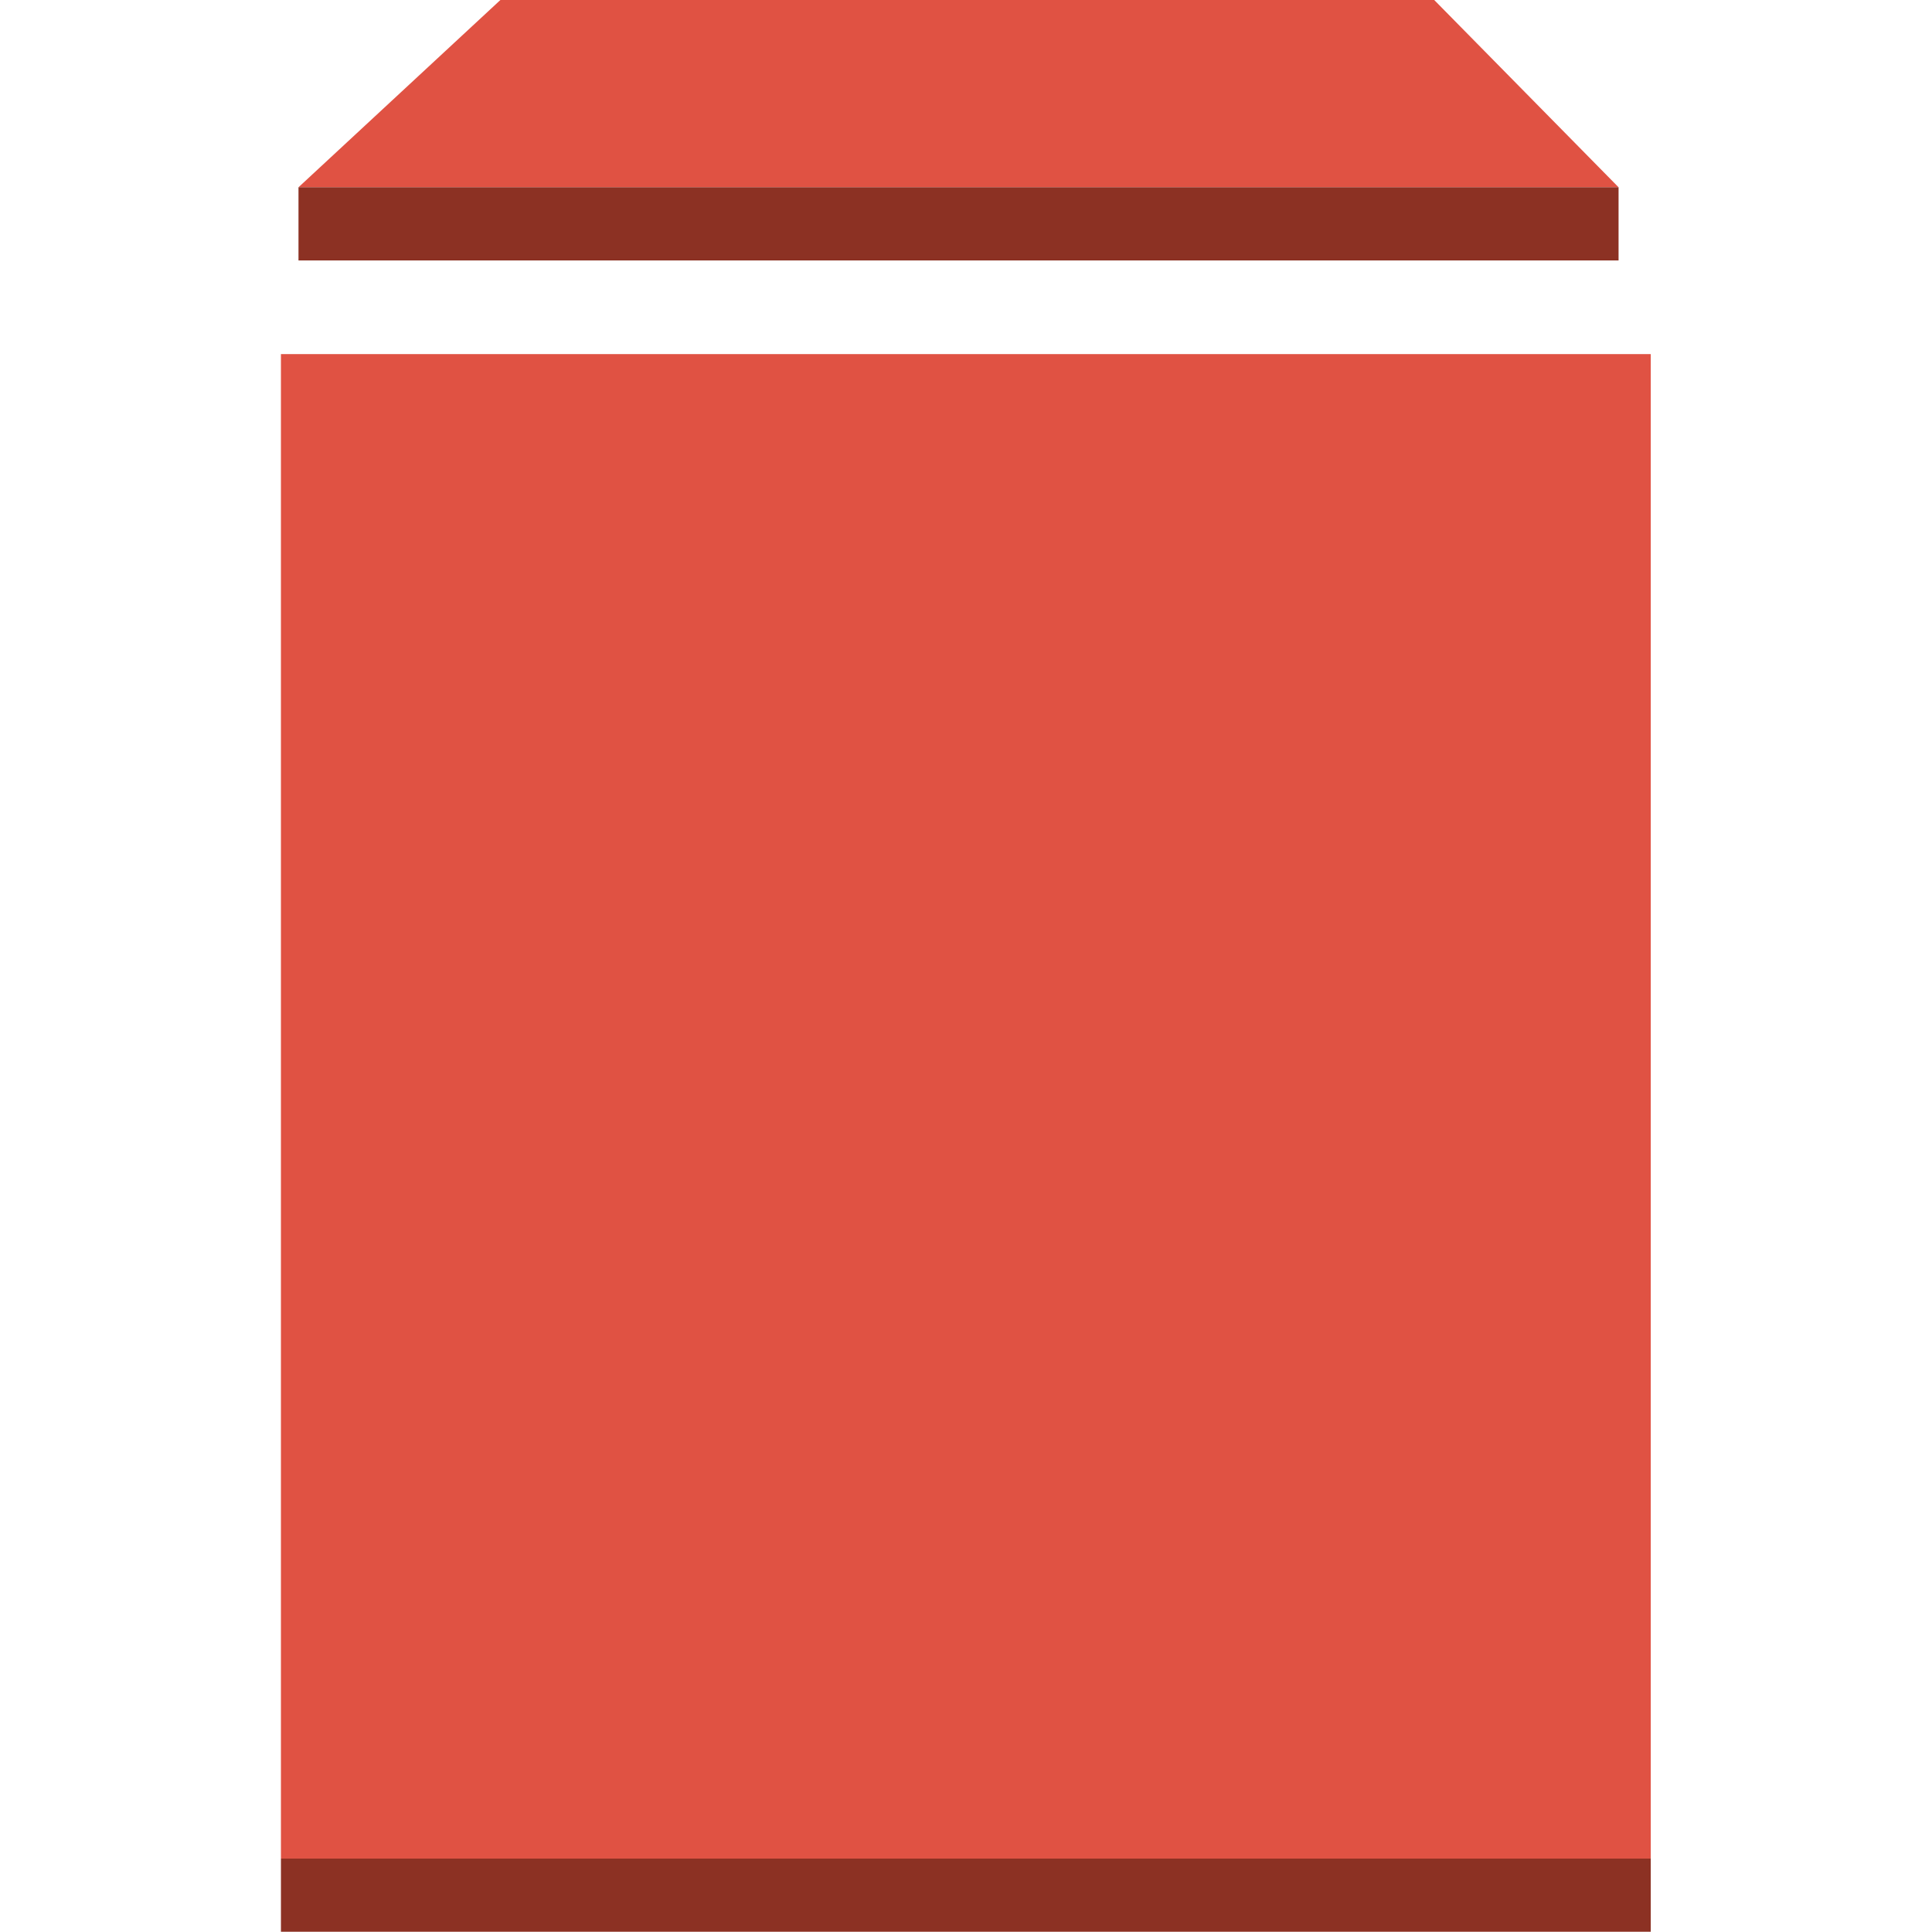 <?xml version="1.0" encoding="UTF-8" standalone="no"?>
<!-- Generator: Adobe Illustrator 19.1.0, SVG Export Plug-In . SVG Version: 6.00 Build 0)  -->

<svg
   xmlns:dc="http://purl.org/dc/elements/1.1/"
   xmlns:cc="http://creativecommons.org/ns#"
   xmlns:rdf="http://www.w3.org/1999/02/22-rdf-syntax-ns#"
   xmlns:svg="http://www.w3.org/2000/svg"
   xmlns="http://www.w3.org/2000/svg"
   xmlns:sodipodi="http://sodipodi.sourceforge.net/DTD/sodipodi-0.dtd"
   xmlns:inkscape="http://www.inkscape.org/namespaces/inkscape"
   version="1.1"
   id="Layer_1"
   x="0px"
   y="0px"
   viewBox="0 0 100 100"
   style="enable-background:new 0 0 100 100;"
   xml:space="preserve"
   inkscape:version="0.91 r13725"
   sodipodi:docname="StorageContentDelivery_AmazonElasticBlockStore.svg"><defs
     id="defs21" /><sodipodi:namedview
     pagecolor="#ffffff"
     bordercolor="#666666"
     borderopacity="1"
     objecttolerance="10"
     gridtolerance="10"
     guidetolerance="10"
     inkscape:pageopacity="0"
     inkscape:pageshadow="2"
     inkscape:window-width="1280"
     inkscape:window-height="985"
     id="namedview19"
     showgrid="false"
     inkscape:zoom="7.4579687"
     inkscape:cx="50.26817"
     inkscape:cy="50"
     inkscape:window-x="0"
     inkscape:window-y="0"
     inkscape:window-maximized="1"
     inkscape:current-layer="Layer_1" /><style
     type="text/css"
     id="style3">
	.st0{fill:#E05243;}
	.st1{fill:#8C3123;}
</style><g
     id="g5"
     transform="matrix(1.515,0,0,1.515,-25.758,-25.758)"><rect
       x="26.6"
       y="29.1"
       class="st0"
       width="46.8"
       height="51.4"
       id="rect7"
       style="fill:#e05243" /><polygon
       class="st0"
       points="27.7,23.4 72.3,23.4 66,17 34.1,17 27.2,23.4 "
       id="polygon9"
       style="fill:#e05243" /><g
       id="g11"><rect
         x="26.6"
         y="80.5"
         class="st1"
         width="46.8"
         height="2.5"
         id="rect13"
         style="fill:#8c3123" /></g><g
       id="g15"><rect
         x="27.2"
         y="23.4"
         class="st1"
         width="45.1"
         height="2.5"
         id="rect17"
         style="fill:#8c3123" /></g></g></svg>